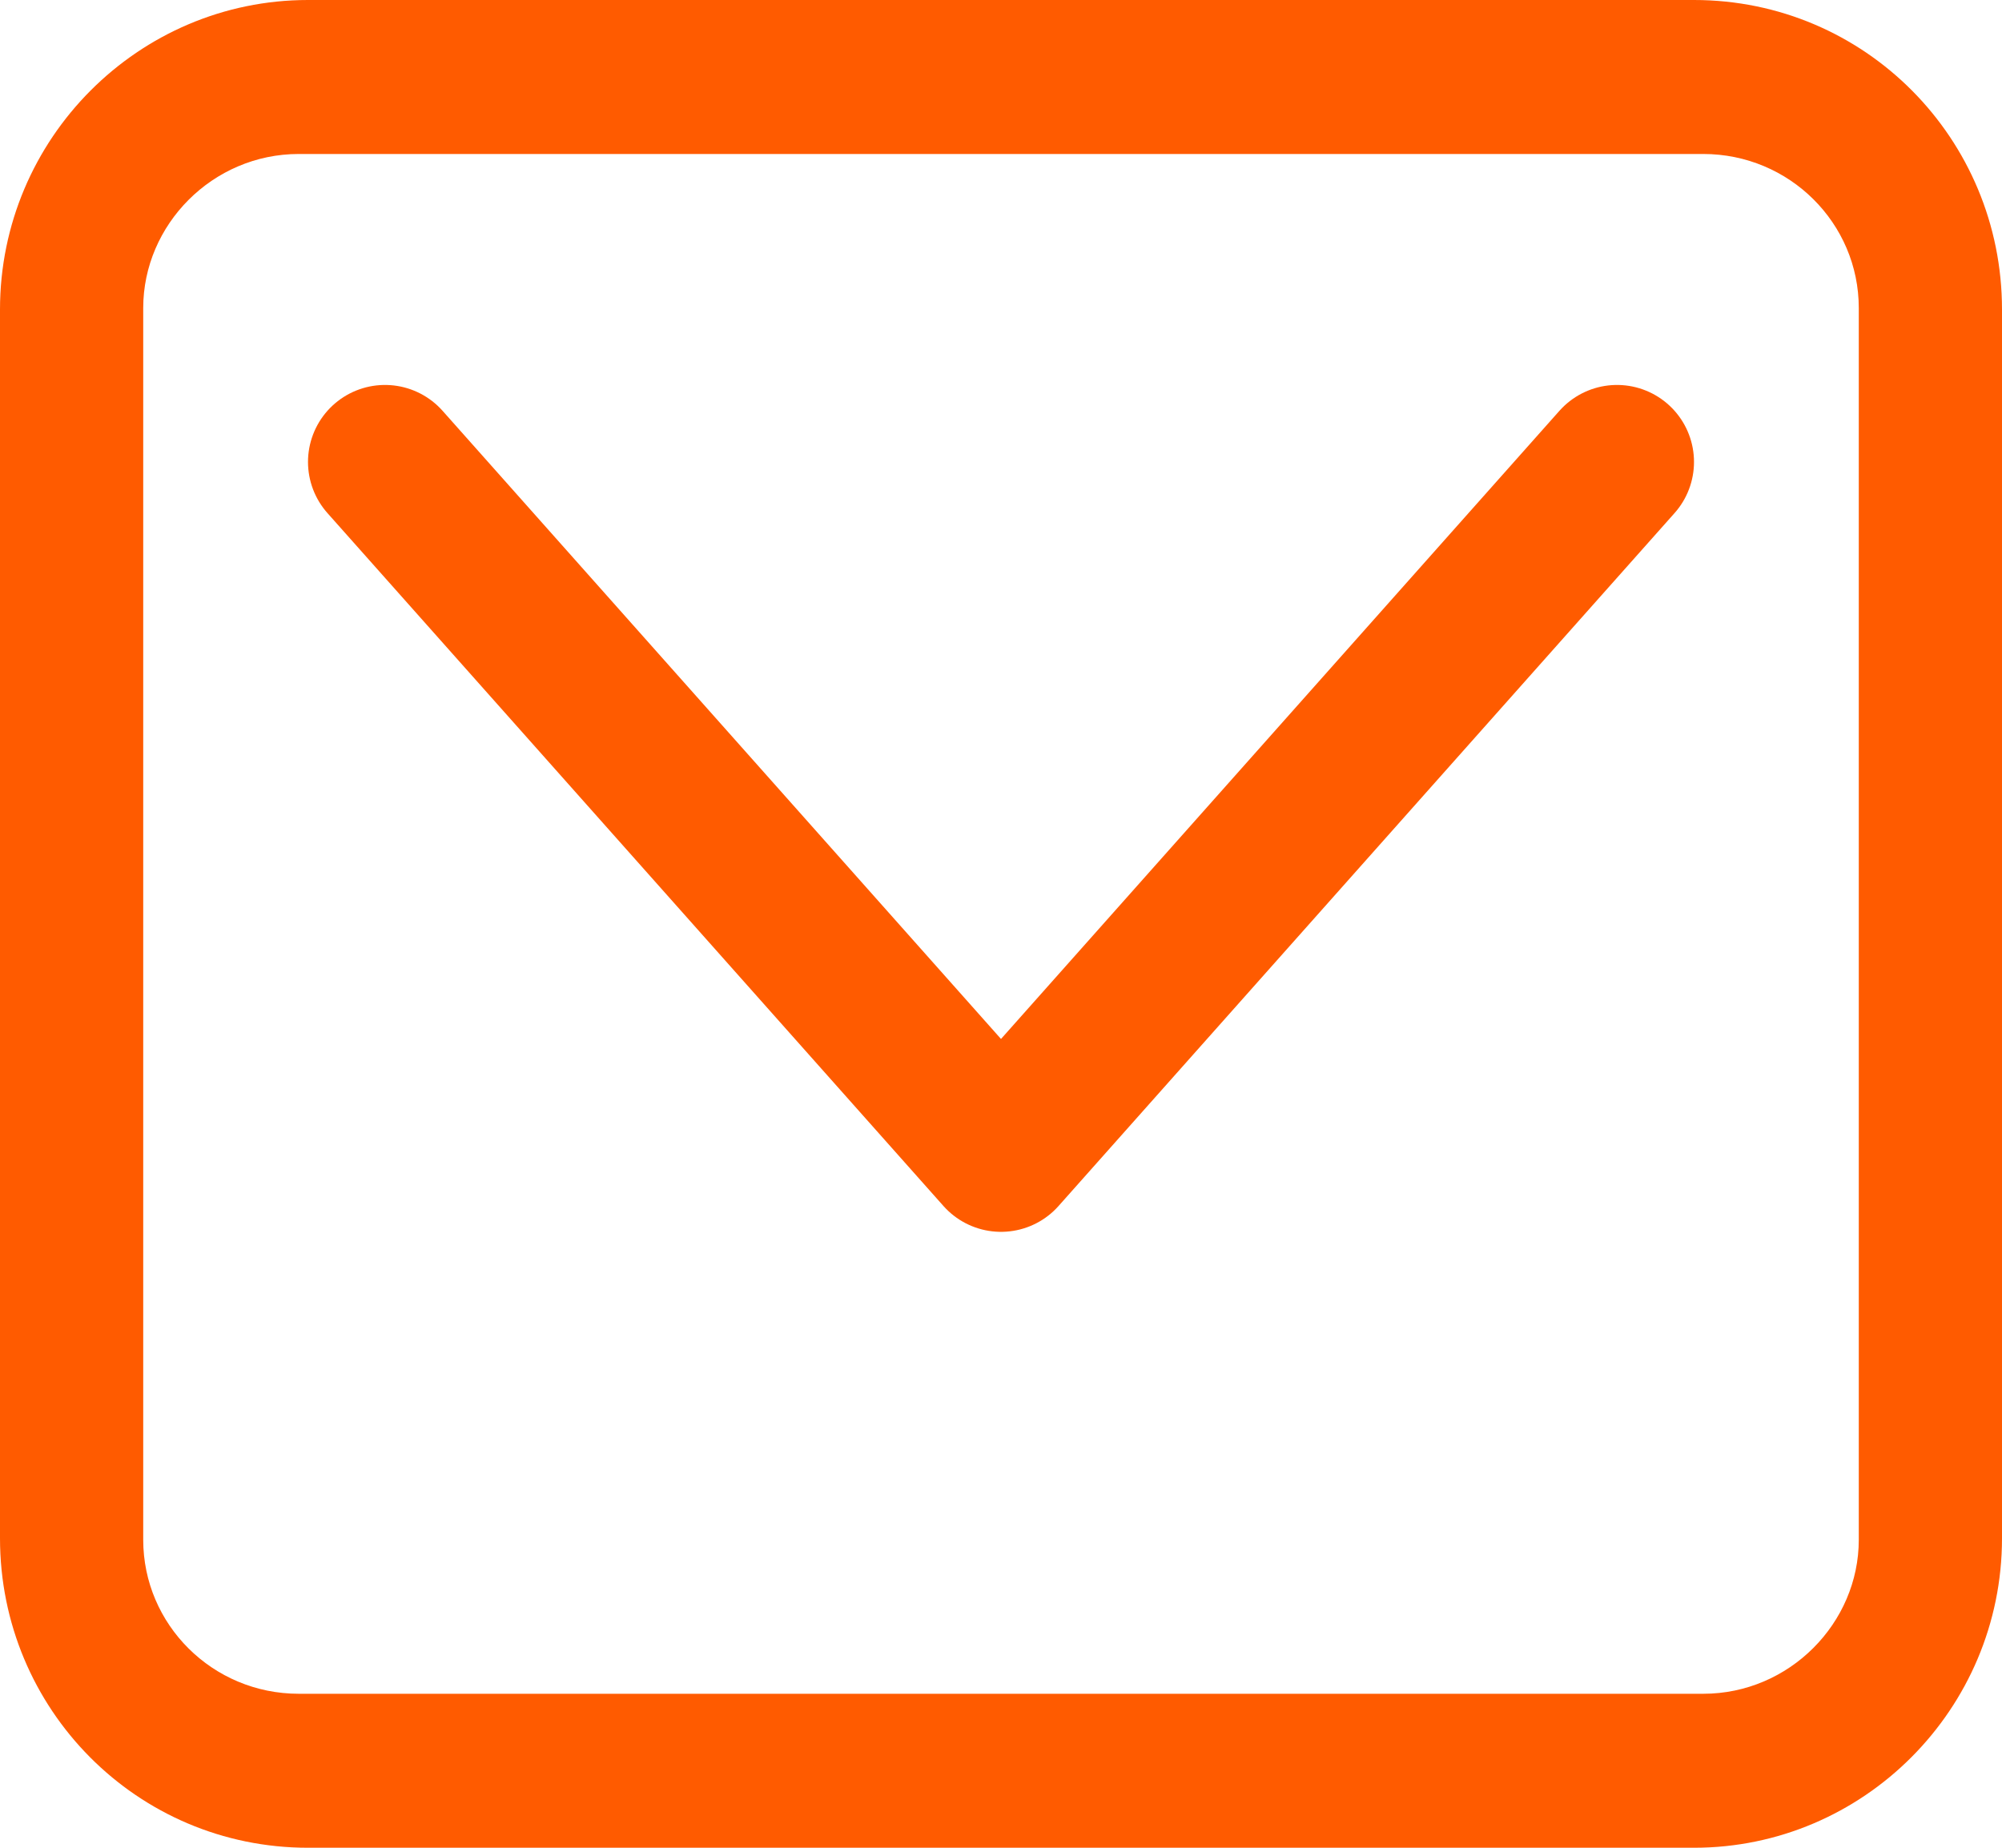 <?xml version="1.0" encoding="utf-8"?>
<!-- Generator: Avocode 2.6.0 - http://avocode.com -->
<svg height="12" width="13" xmlns:xlink="http://www.w3.org/1999/xlink" xmlns="http://www.w3.org/2000/svg" viewBox="0 0 13 12">
    <path fill="#ff5b00" fill-rule="evenodd" d="M 2 0 C 0.9 0 0 0.9 0 2.01 L 0 9.99 C 0 11.1 0.89 12 2 12 L 11 12 C 12.1 12 13 11.1 13 9.99 L 13 2.01 C 13 0.9 12.11 0 11 0 L 2 0 Z M 1.94 1 C 1.38 1 0.93 1.46 0.93 2 L 0.93 10 C 0.93 10.55 1.38 11 1.94 11 L 11.06 11 C 11.62 11 12.07 10.54 12.07 10 L 12.07 2 C 12.07 1.45 11.62 1 11.06 1 L 1.94 1 Z M 1.94 1" />
    <path stroke-linejoin="round" stroke-linecap="round" stroke-width="1" stroke="#ff5b00" fill="none" fill-rule="evenodd" d="M 2.5 3 L 6.5 7.5 L 10.5 3" />
</svg>